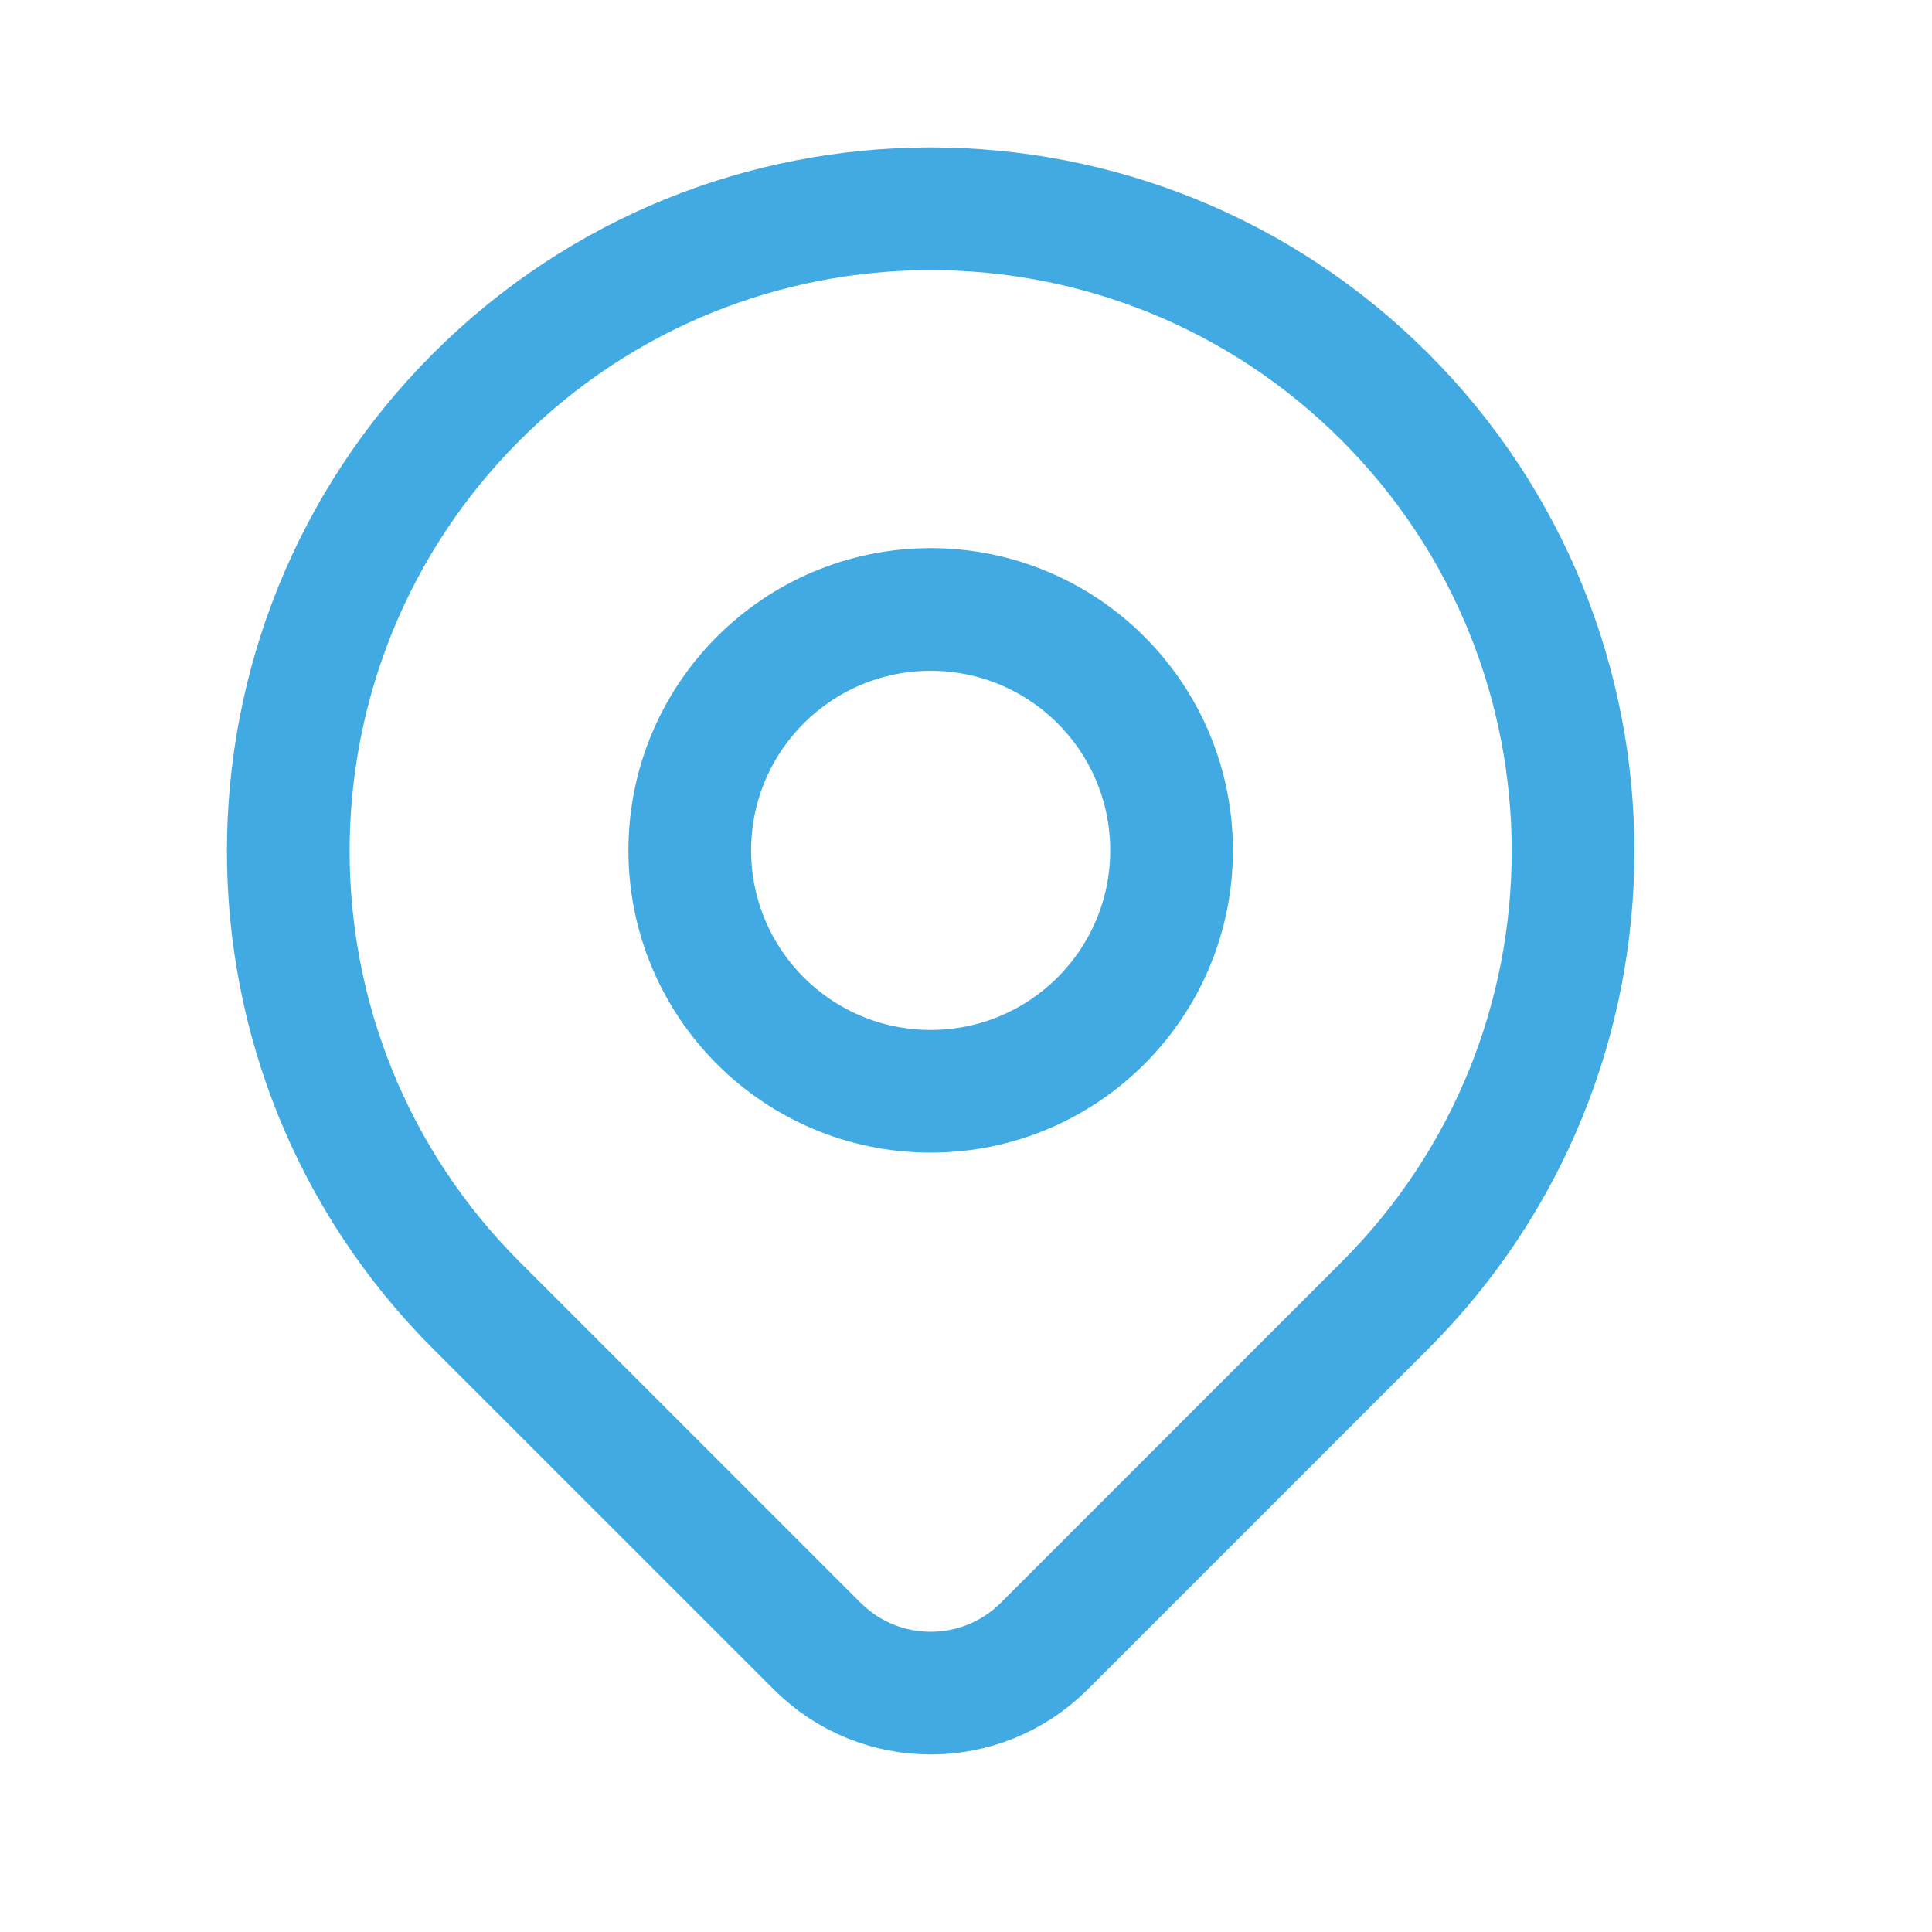 <svg id='map-pin_32' width='32' height='32' viewBox='0 0 32 32' xmlns='http://www.w3.org/2000/svg'
    xmlns:xlink='http://www.w3.org/1999/xlink'>
    <rect width='32' height='32' stroke='none' fill='#000000' opacity='0' />


    <g transform="matrix(1.33 0 0 1.33 16 16)">
        <g style="">
            <g transform="matrix(1 0 0 1 0 0)">
                <path
                    style="stroke: none; stroke-width: 2; stroke-dasharray: none; stroke-linecap: round; stroke-dashoffset: 0; stroke-linejoin: round; stroke-miterlimit: 4; fill: none; fill-rule: nonzero; opacity: 1;"
                    transform=" translate(-12, -12)" d="M 0 0 L 24 0 L 24 24 L 0 24 z"
                    stroke-linecap="round" />
            </g>
            <g transform="matrix(1 0 0 1 -0.44 -1.44)">
                <circle
                    style="stroke: #42aae2; stroke-width: 1.528; stroke-dasharray: none; stroke-linecap: round; stroke-dashoffset: 0; stroke-linejoin: round; stroke-miterlimit: 4; fill: none; fill-rule: nonzero; opacity: 1;"
                    cx="0" cy="0" r="3" />
            </g>
            <g transform="matrix(1 0 0 1 -0.44 -0.19)">
                <path
                    style="stroke: #42aae2; stroke-width: 1.528; stroke-dasharray: none; stroke-linecap: round; stroke-dashoffset: 0; stroke-linejoin: round; stroke-miterlimit: 4; fill: none; fill-rule: nonzero; opacity: 1;"
                    transform=" translate(-12, -12.24)"
                    d="M 17.657 16.657 L 13.414 20.9 C 12.633 21.68 11.368 21.68 10.587 20.9 L 6.343 16.657 C 3.219 13.533 3.219 8.468 6.343 5.343 C 9.467 2.219 14.533 2.219 17.657 5.343 C 20.781 8.468 20.781 13.533 17.657 16.657 z"
                    stroke-linecap="round" />
            </g>
        </g>
    </g>
</svg>